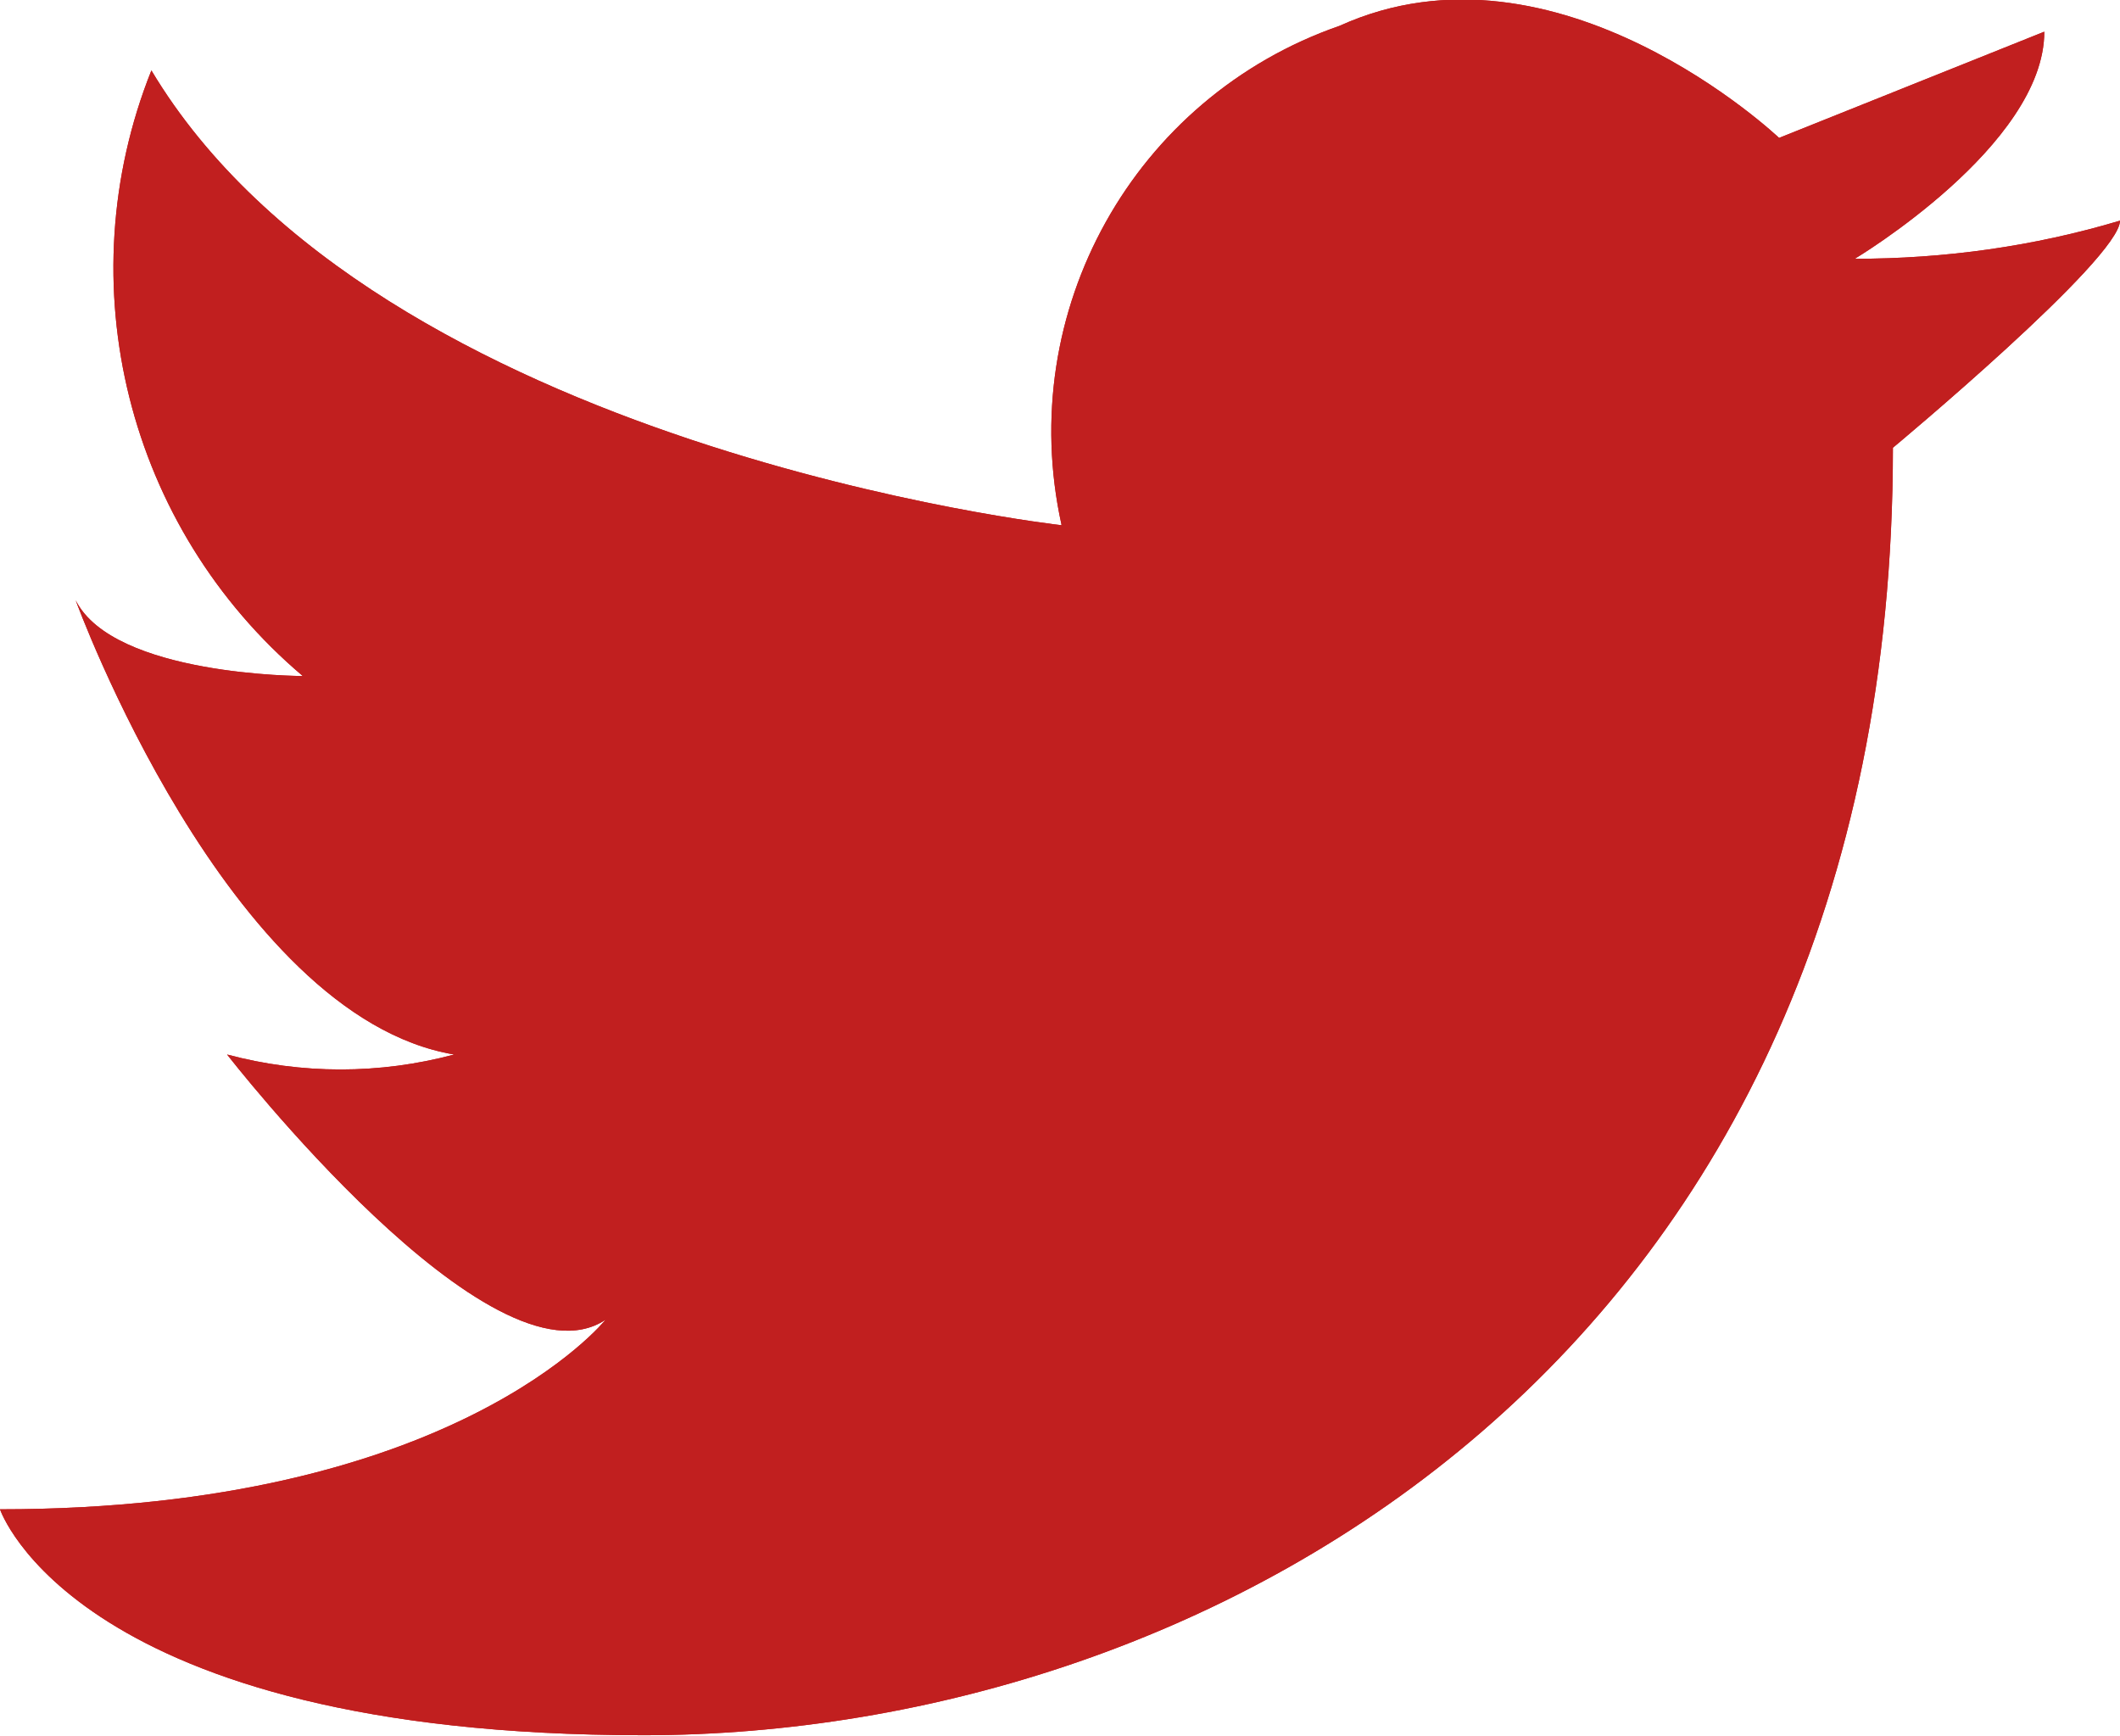 <?xml version="1.0" encoding="UTF-8"?><svg id="_レイヤー_2" xmlns="http://www.w3.org/2000/svg" viewBox="0 0 36.13 29.59"><defs><style>.cls-1{fill:#c11f1f;}.cls-2{fill:#c31f1f;}</style></defs><g id="_レイヤー_9"><g id="Icon_-_Twitter"><path id="_パス_779" class="cls-2" d="m18.09,8.94c-.8-3.63,1.23-7.28,4.74-8.5,3.71-1.68,7.49,1.91,7.49,1.91l4.52-1.81c0,1.94-3.23,3.87-3.23,3.87,1.53,0,3.05-.21,4.52-.65,0,.65-3.87,3.87-3.87,3.87,0,15.48-11.61,21.94-21.29,21.94S0,25.72,0,25.72c7.74,0,10.32-3.23,10.32-3.23-1.94,1.29-6.45-4.52-6.45-4.52,1.27.34,2.6.34,3.87,0-3.87-.65-6.45-7.74-6.45-7.74.65,1.29,3.87,1.29,3.87,1.29C2.17,8.99,1.13,4.83,2.58,1.2c3.86,6.45,15.51,7.75,15.51,7.75Z"/><path id="_パス_779-2" class="cls-1" d="m18.09,8.94c-.8-3.63,1.23-7.28,4.74-8.5,3.71-1.68,7.49,1.91,7.49,1.91l4.52-1.81c0,1.94-3.23,3.87-3.23,3.87,1.53,0,3.05-.21,4.52-.65,0,.65-3.87,3.87-3.87,3.87,0,15.48-11.61,21.94-21.29,21.94S0,25.72,0,25.72c7.74,0,10.32-3.23,10.32-3.23-1.94,1.29-6.45-4.52-6.45-4.52,1.27.34,2.6.34,3.87,0-3.87-.65-6.45-7.74-6.45-7.74.65,1.29,3.87,1.29,3.87,1.29C2.17,8.99,1.13,4.83,2.58,1.2c3.86,6.45,15.51,7.75,15.51,7.75Z"/></g></g></svg>
